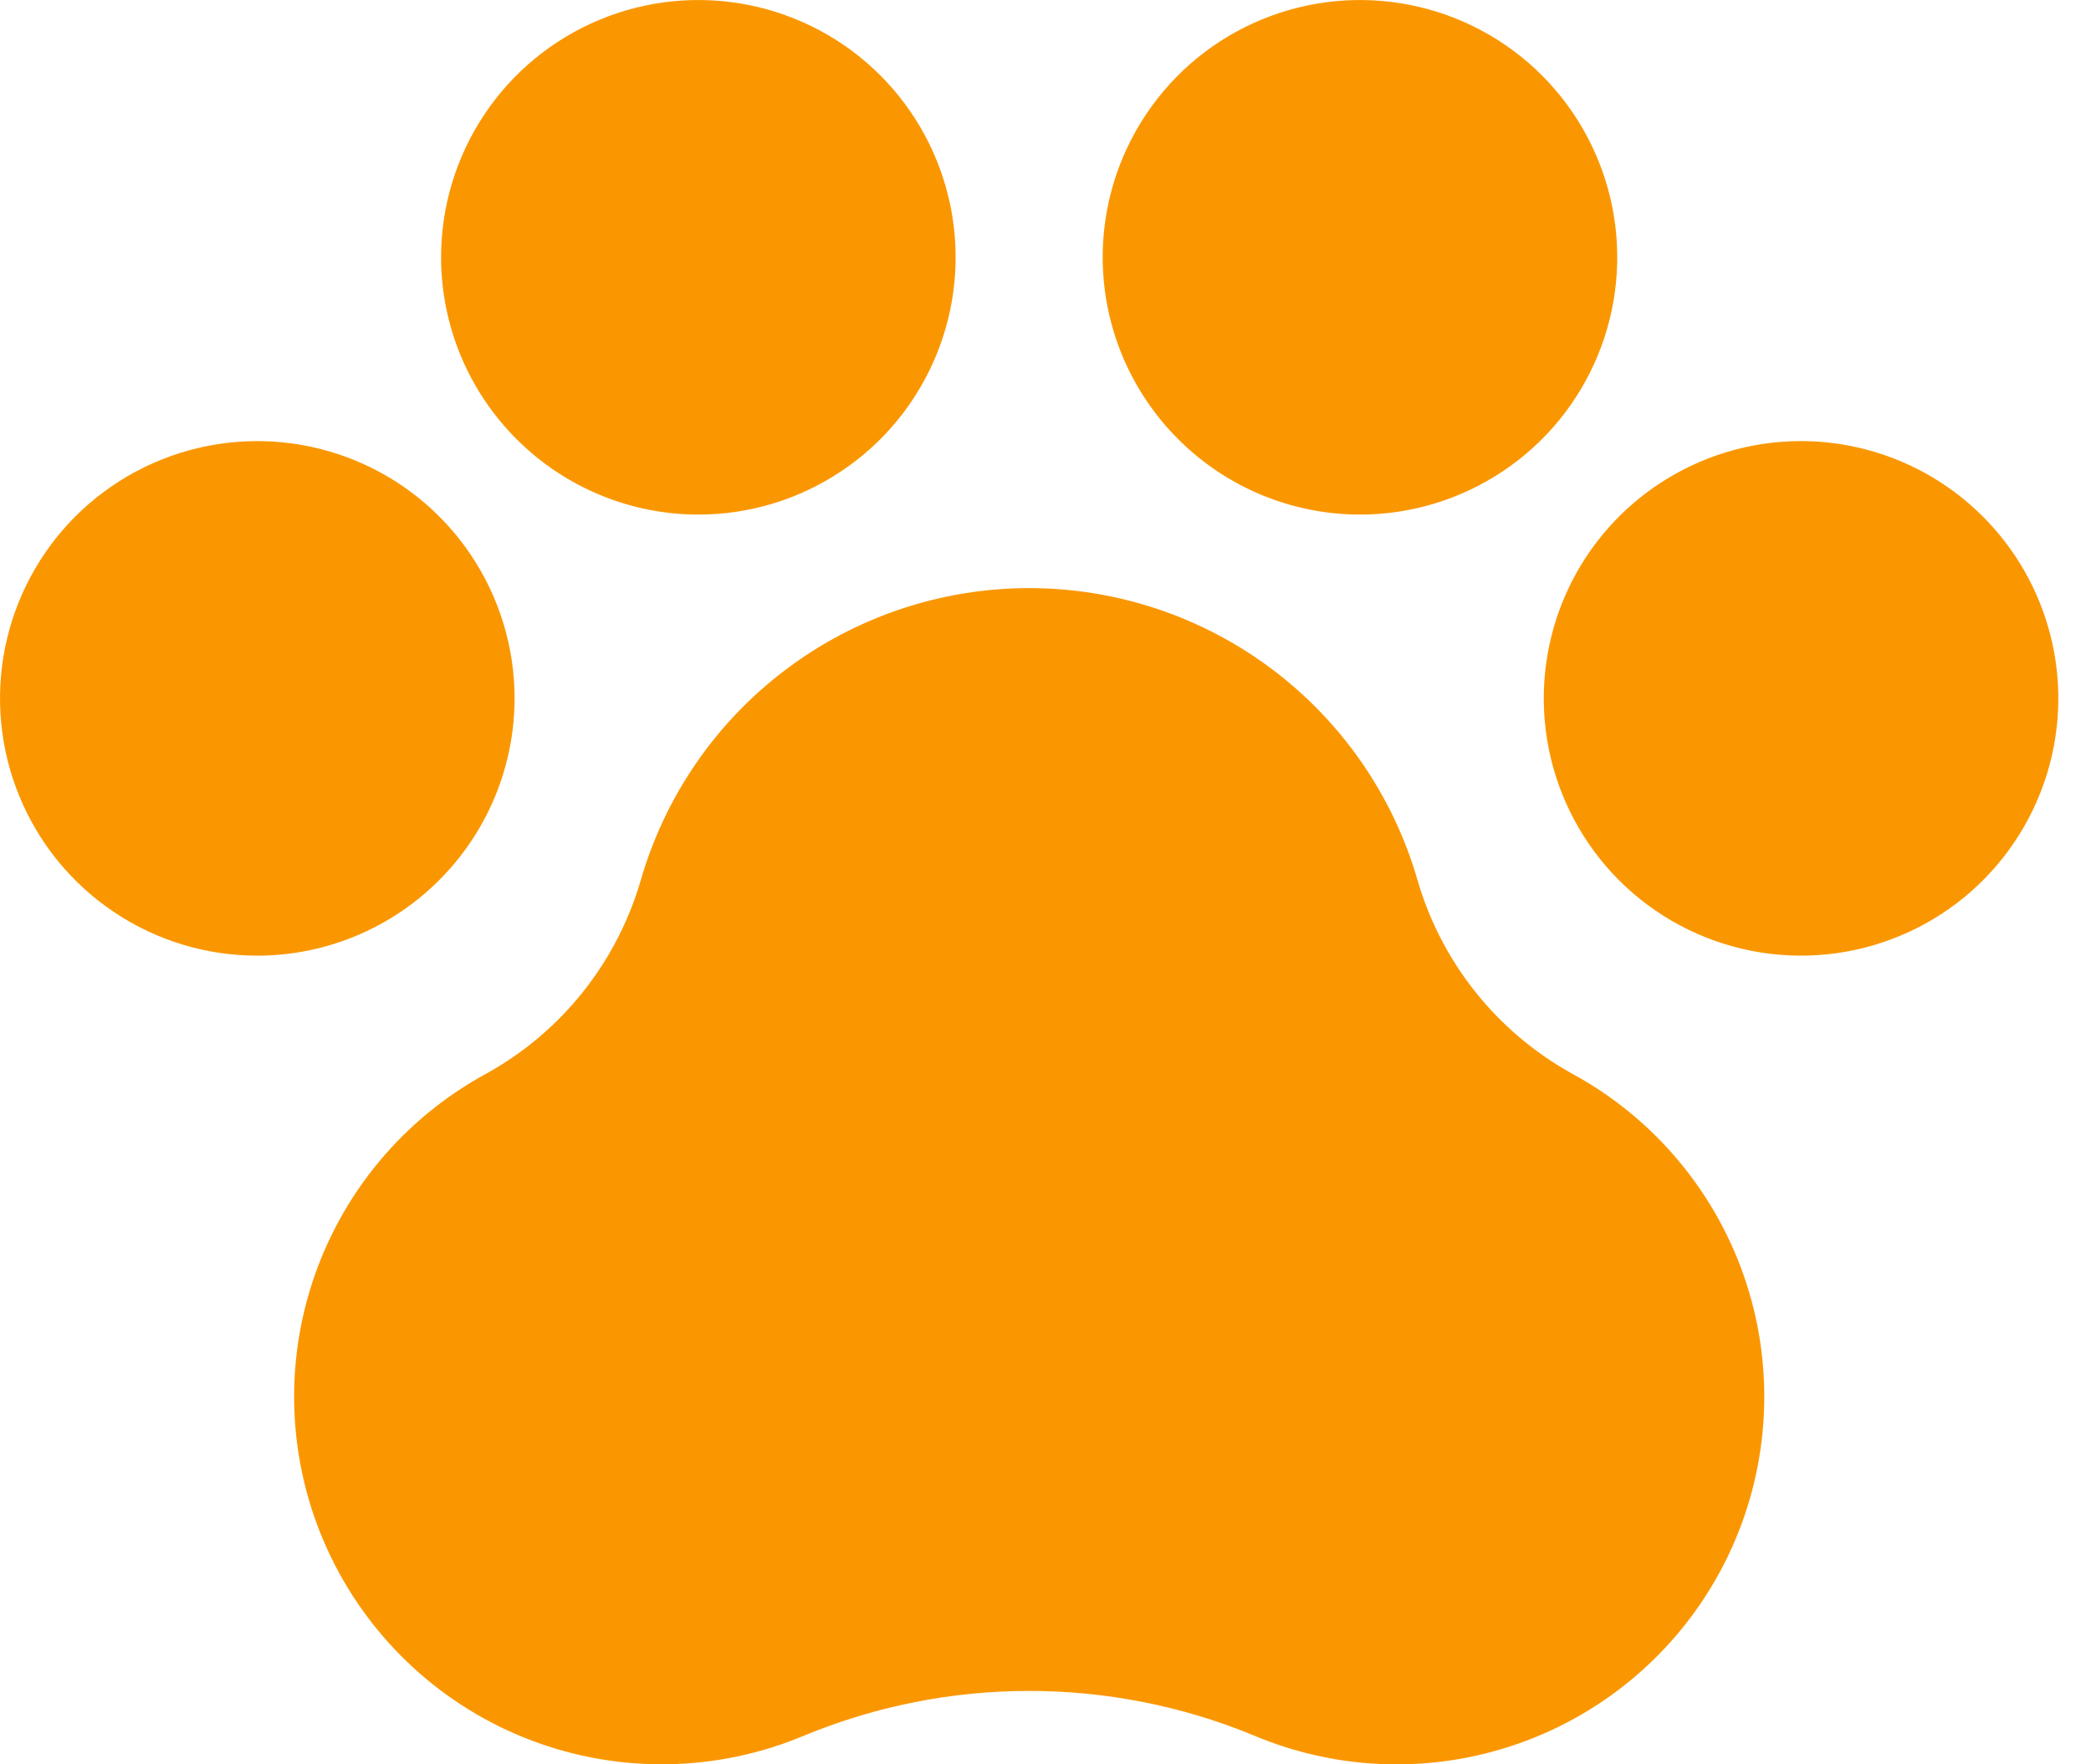 <svg width="32" height="27" viewBox="0 0 32 27" fill="none" xmlns="http://www.w3.org/2000/svg">
<path d="M16.875 3.938C16.875 3.159 17.106 2.397 17.539 1.75C17.971 1.102 18.586 0.598 19.306 0.3C20.025 0.002 20.817 -0.076 21.581 0.076C22.345 0.228 23.046 0.603 23.597 1.153C24.147 1.704 24.522 2.406 24.674 3.169C24.826 3.933 24.748 4.725 24.45 5.444C24.152 6.164 23.648 6.779 23 7.211C22.352 7.644 21.591 7.875 20.812 7.875C19.769 7.874 18.768 7.459 18.03 6.72C17.291 5.982 16.876 4.981 16.875 3.938ZM7.875 10.688C7.875 9.909 7.644 9.147 7.211 8.5C6.779 7.852 6.164 7.348 5.444 7.05C4.725 6.752 3.933 6.674 3.169 6.826C2.406 6.978 1.704 7.353 1.153 7.903C0.603 8.454 0.228 9.156 0.076 9.919C-0.076 10.683 0.002 11.475 0.3 12.194C0.598 12.914 1.102 13.529 1.75 13.961C2.397 14.394 3.159 14.625 3.938 14.625C4.981 14.624 5.982 14.209 6.72 13.47C7.459 12.732 7.874 11.731 7.875 10.688ZM10.688 7.875C11.466 7.875 12.227 7.644 12.875 7.211C13.523 6.779 14.027 6.164 14.325 5.444C14.623 4.725 14.701 3.933 14.549 3.169C14.397 2.406 14.022 1.704 13.472 1.153C12.921 0.603 12.22 0.228 11.456 0.076C10.692 -0.076 9.9 0.002 9.181 0.3C8.461 0.598 7.846 1.102 7.414 1.75C6.981 2.397 6.75 3.159 6.75 3.938C6.751 4.981 7.166 5.982 7.905 6.72C8.643 7.459 9.644 7.874 10.688 7.875ZM24.06 16.431C22.908 15.794 22.056 14.726 21.691 13.461C21.318 12.174 20.536 11.044 19.465 10.239C18.393 9.435 17.09 9 15.75 9C14.411 9 13.107 9.435 12.036 10.239C10.964 11.043 10.183 12.174 9.809 13.46C9.445 14.723 8.596 15.791 7.446 16.428C6.177 17.116 5.22 18.266 4.775 19.64C4.33 21.014 4.43 22.506 5.055 23.808C5.68 25.11 6.781 26.122 8.131 26.634C9.481 27.146 10.977 27.12 12.308 26.56C14.508 25.651 16.978 25.649 19.18 26.555C20.51 27.119 22.006 27.149 23.358 26.639C24.71 26.13 25.814 25.119 26.442 23.818C27.069 22.516 27.172 21.023 26.729 19.648C26.285 18.273 25.329 17.121 24.06 16.431ZM27.562 6.75C26.784 6.75 26.023 6.981 25.375 7.414C24.727 7.846 24.223 8.461 23.925 9.181C23.627 9.9 23.549 10.692 23.701 11.456C23.853 12.22 24.228 12.921 24.778 13.472C25.329 14.022 26.03 14.397 26.794 14.549C27.558 14.701 28.35 14.623 29.069 14.325C29.789 14.027 30.404 13.523 30.836 12.875C31.269 12.227 31.5 11.466 31.5 10.688C31.499 9.644 31.084 8.643 30.345 7.905C29.607 7.166 28.606 6.751 27.562 6.75Z" fill="#FA9700"/>
</svg>
